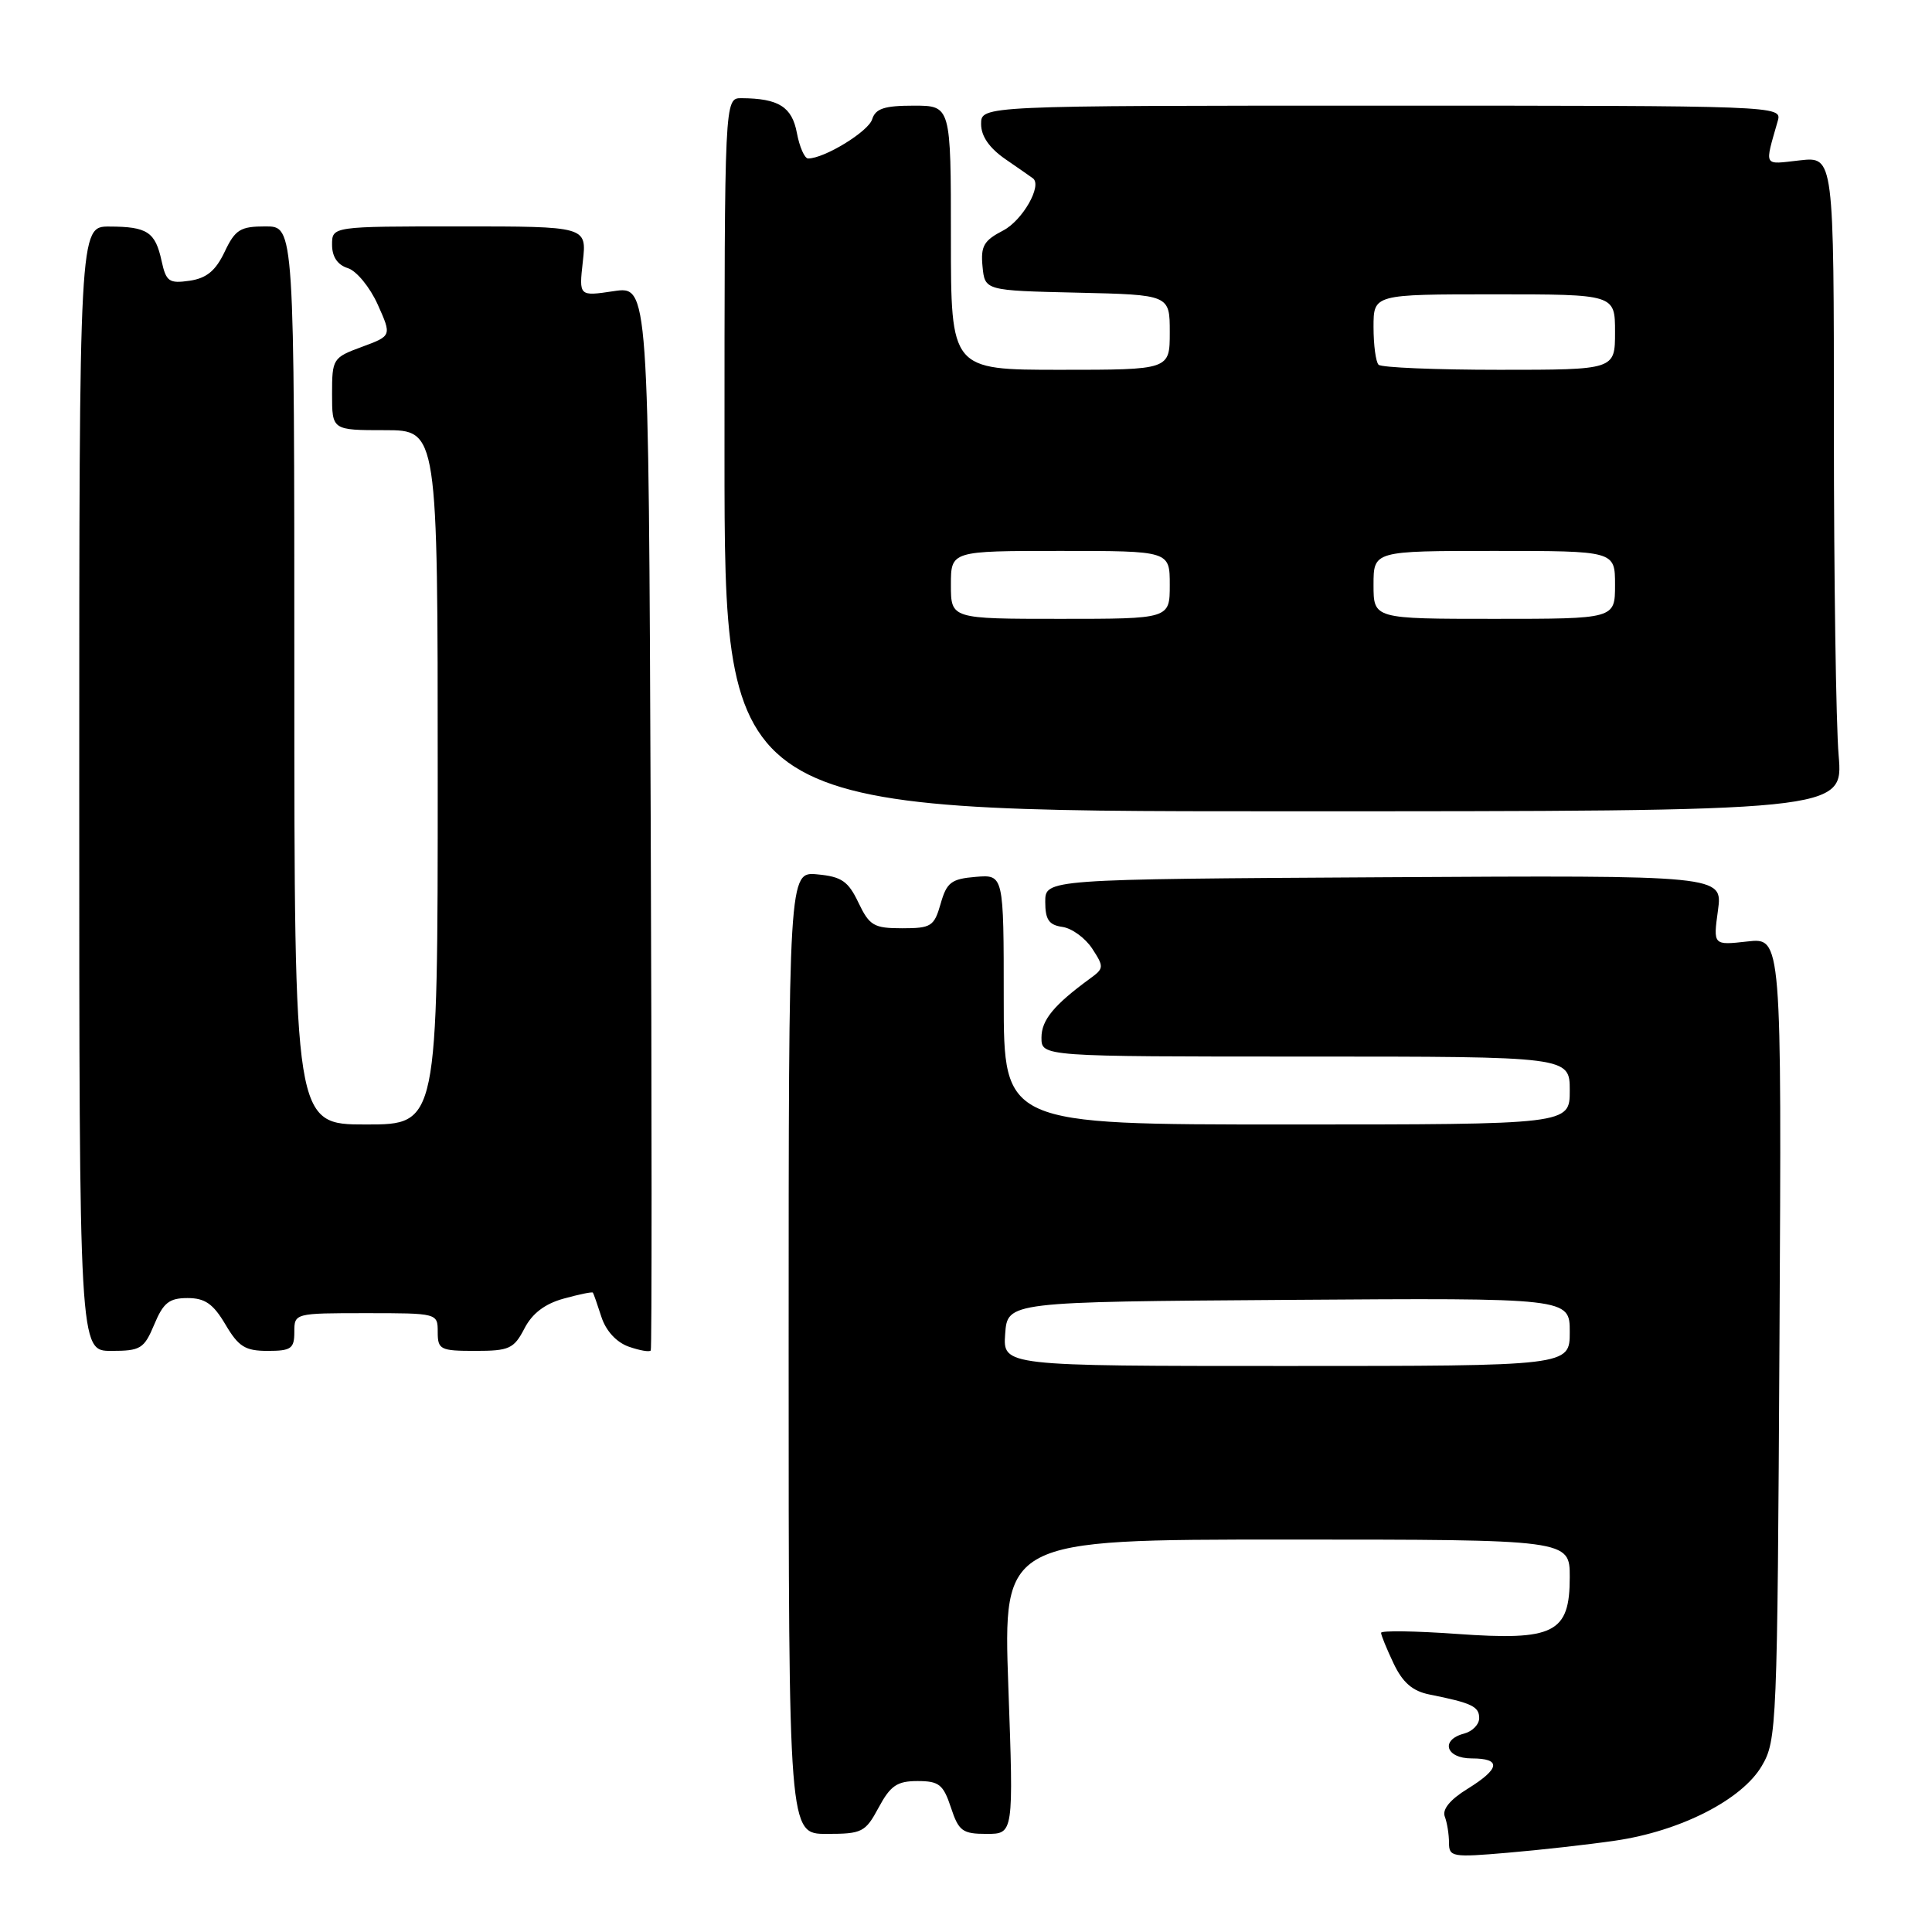 <?xml version="1.0" encoding="UTF-8" standalone="no"?>
<!DOCTYPE svg PUBLIC "-//W3C//DTD SVG 1.1//EN" "http://www.w3.org/Graphics/SVG/1.1/DTD/svg11.dtd" >
<svg xmlns="http://www.w3.org/2000/svg" xmlns:xlink="http://www.w3.org/1999/xlink" version="1.1" viewBox="0 0 256 256">
 <g >
 <path fill="currentColor"
d=" M 214.00 243.90 C 222.63 242.65 230.81 238.49 233.45 233.99 C 235.44 230.61 235.51 228.88 235.79 177.37 C 236.08 124.24 236.08 124.24 231.54 124.75 C 227.00 125.26 227.00 125.26 227.64 120.62 C 228.27 115.98 228.27 115.98 183.39 116.24 C 138.50 116.50 138.50 116.50 138.50 119.50 C 138.50 121.86 138.99 122.57 140.77 122.82 C 142.03 123.00 143.80 124.29 144.72 125.69 C 146.30 128.11 146.29 128.32 144.44 129.66 C 139.64 133.17 138.00 135.16 138.00 137.49 C 138.00 140.00 138.00 140.00 173.00 140.00 C 208.00 140.00 208.00 140.00 208.00 144.50 C 208.00 149.00 208.00 149.00 170.50 149.00 C 133.00 149.00 133.00 149.00 133.00 132.44 C 133.00 115.88 133.00 115.88 129.28 116.19 C 126.05 116.46 125.44 116.92 124.64 119.75 C 123.78 122.75 123.39 123.00 119.54 123.00 C 115.79 123.00 115.21 122.66 113.75 119.61 C 112.40 116.77 111.52 116.16 108.32 115.86 C 104.50 115.49 104.50 115.49 104.50 179.25 C 104.50 243.00 104.50 243.00 109.52 243.00 C 114.24 243.00 114.66 242.79 116.43 239.50 C 117.99 236.60 118.87 236.00 121.58 236.00 C 124.42 236.00 124.99 236.45 126.00 239.50 C 127.03 242.63 127.53 243.00 130.73 243.00 C 134.31 243.00 134.31 243.00 133.61 223.50 C 132.92 204.00 132.92 204.00 170.46 204.00 C 208.00 204.00 208.00 204.00 208.00 208.98 C 208.00 216.40 205.95 217.43 193.01 216.50 C 187.50 216.11 183.00 216.04 183.00 216.36 C 183.00 216.67 183.75 218.50 184.66 220.42 C 185.87 222.96 187.17 224.08 189.41 224.53 C 195.02 225.65 196.00 226.12 196.00 227.66 C 196.00 228.50 195.10 229.42 194.00 229.71 C 190.82 230.54 191.57 233.00 195.00 233.00 C 198.98 233.00 198.79 234.35 194.44 237.04 C 192.15 238.45 191.08 239.76 191.44 240.70 C 191.75 241.51 192.00 243.07 192.00 244.17 C 192.00 246.06 192.44 246.13 199.75 245.50 C 204.01 245.14 210.43 244.42 214.00 243.90 Z  M 20.44 175.50 C 21.64 172.62 22.42 172.00 24.85 172.00 C 27.16 172.00 28.25 172.76 29.87 175.50 C 31.61 178.45 32.49 179.00 35.47 179.00 C 38.57 179.00 39.00 178.70 39.00 176.50 C 39.00 174.01 39.03 174.00 48.50 174.00 C 57.97 174.00 58.00 174.01 58.00 176.50 C 58.00 178.83 58.34 179.00 62.97 179.00 C 67.47 179.00 68.09 178.72 69.48 176.05 C 70.51 174.04 72.19 172.76 74.70 172.07 C 76.73 171.51 78.46 171.15 78.56 171.28 C 78.65 171.40 79.16 172.85 79.69 174.50 C 80.29 176.35 81.68 177.86 83.31 178.44 C 84.77 178.95 86.08 179.18 86.23 178.94 C 86.38 178.70 86.37 146.86 86.22 108.19 C 85.94 37.89 85.94 37.89 81.32 38.58 C 76.71 39.27 76.71 39.27 77.23 34.64 C 77.75 30.00 77.75 30.00 60.88 30.00 C 44.00 30.00 44.00 30.00 44.00 32.43 C 44.00 34.02 44.72 35.10 46.09 35.53 C 47.24 35.89 49.02 38.06 50.05 40.35 C 51.91 44.50 51.91 44.50 47.96 45.96 C 44.10 47.38 44.00 47.54 44.00 52.21 C 44.00 57.00 44.00 57.00 51.00 57.00 C 58.00 57.00 58.00 57.00 58.00 103.00 C 58.00 149.00 58.00 149.00 48.50 149.00 C 39.00 149.00 39.00 149.00 39.00 89.50 C 39.00 30.00 39.00 30.00 35.19 30.00 C 31.84 30.00 31.17 30.41 29.76 33.38 C 28.57 35.88 27.37 36.87 25.12 37.20 C 22.40 37.59 22.01 37.32 21.41 34.57 C 20.58 30.74 19.52 30.03 14.50 30.02 C 10.50 30.00 10.50 30.00 10.50 104.50 C 10.50 179.00 10.50 179.00 14.74 179.00 C 18.63 179.00 19.09 178.72 20.44 175.50 Z  M 243.63 100.10 C 243.28 96.03 243.00 76.51 243.00 56.72 C 243.00 20.74 243.00 20.74 238.47 21.25 C 233.58 21.80 233.80 22.22 235.57 16.00 C 236.13 14.02 235.66 14.00 183.07 14.00 C 130.00 14.00 130.00 14.00 130.00 16.43 C 130.00 18.05 131.09 19.62 133.25 21.11 C 135.04 22.34 136.67 23.48 136.87 23.63 C 138.13 24.58 135.49 29.21 132.93 30.54 C 130.36 31.87 129.93 32.61 130.19 35.31 C 130.50 38.50 130.50 38.50 142.75 38.78 C 155.00 39.06 155.00 39.06 155.00 44.03 C 155.00 49.00 155.00 49.00 140.50 49.00 C 126.00 49.00 126.00 49.00 126.00 31.50 C 126.00 14.00 126.00 14.00 121.07 14.00 C 117.18 14.00 116.01 14.38 115.56 15.82 C 115.04 17.45 109.23 21.00 107.08 21.00 C 106.61 21.00 105.94 19.47 105.59 17.61 C 104.94 14.15 103.17 13.04 98.25 13.01 C 96.00 13.00 96.00 13.00 96.00 60.25 C 96.00 107.50 96.00 107.50 170.13 107.50 C 244.25 107.50 244.25 107.50 243.63 100.10 Z  M 133.19 176.75 C 133.50 172.50 133.50 172.50 170.75 172.24 C 208.00 171.98 208.00 171.98 208.00 176.49 C 208.00 181.00 208.00 181.00 170.44 181.00 C 132.89 181.00 132.89 181.00 133.19 176.75 Z  M 126.00 77.50 C 126.00 73.00 126.00 73.00 140.50 73.00 C 155.00 73.00 155.00 73.00 155.00 77.50 C 155.00 82.00 155.00 82.00 140.50 82.00 C 126.00 82.00 126.00 82.00 126.00 77.50 Z  M 182.00 77.50 C 182.00 73.00 182.00 73.00 198.00 73.00 C 214.00 73.00 214.00 73.00 214.00 77.50 C 214.00 82.00 214.00 82.00 198.00 82.00 C 182.00 82.00 182.00 82.00 182.00 77.50 Z  M 182.67 48.33 C 182.30 47.97 182.00 45.72 182.00 43.33 C 182.00 39.00 182.00 39.00 198.00 39.00 C 214.00 39.00 214.00 39.00 214.00 44.00 C 214.00 49.00 214.00 49.00 198.67 49.00 C 190.23 49.00 183.03 48.70 182.67 48.33 Z "/>
</g>
</svg>